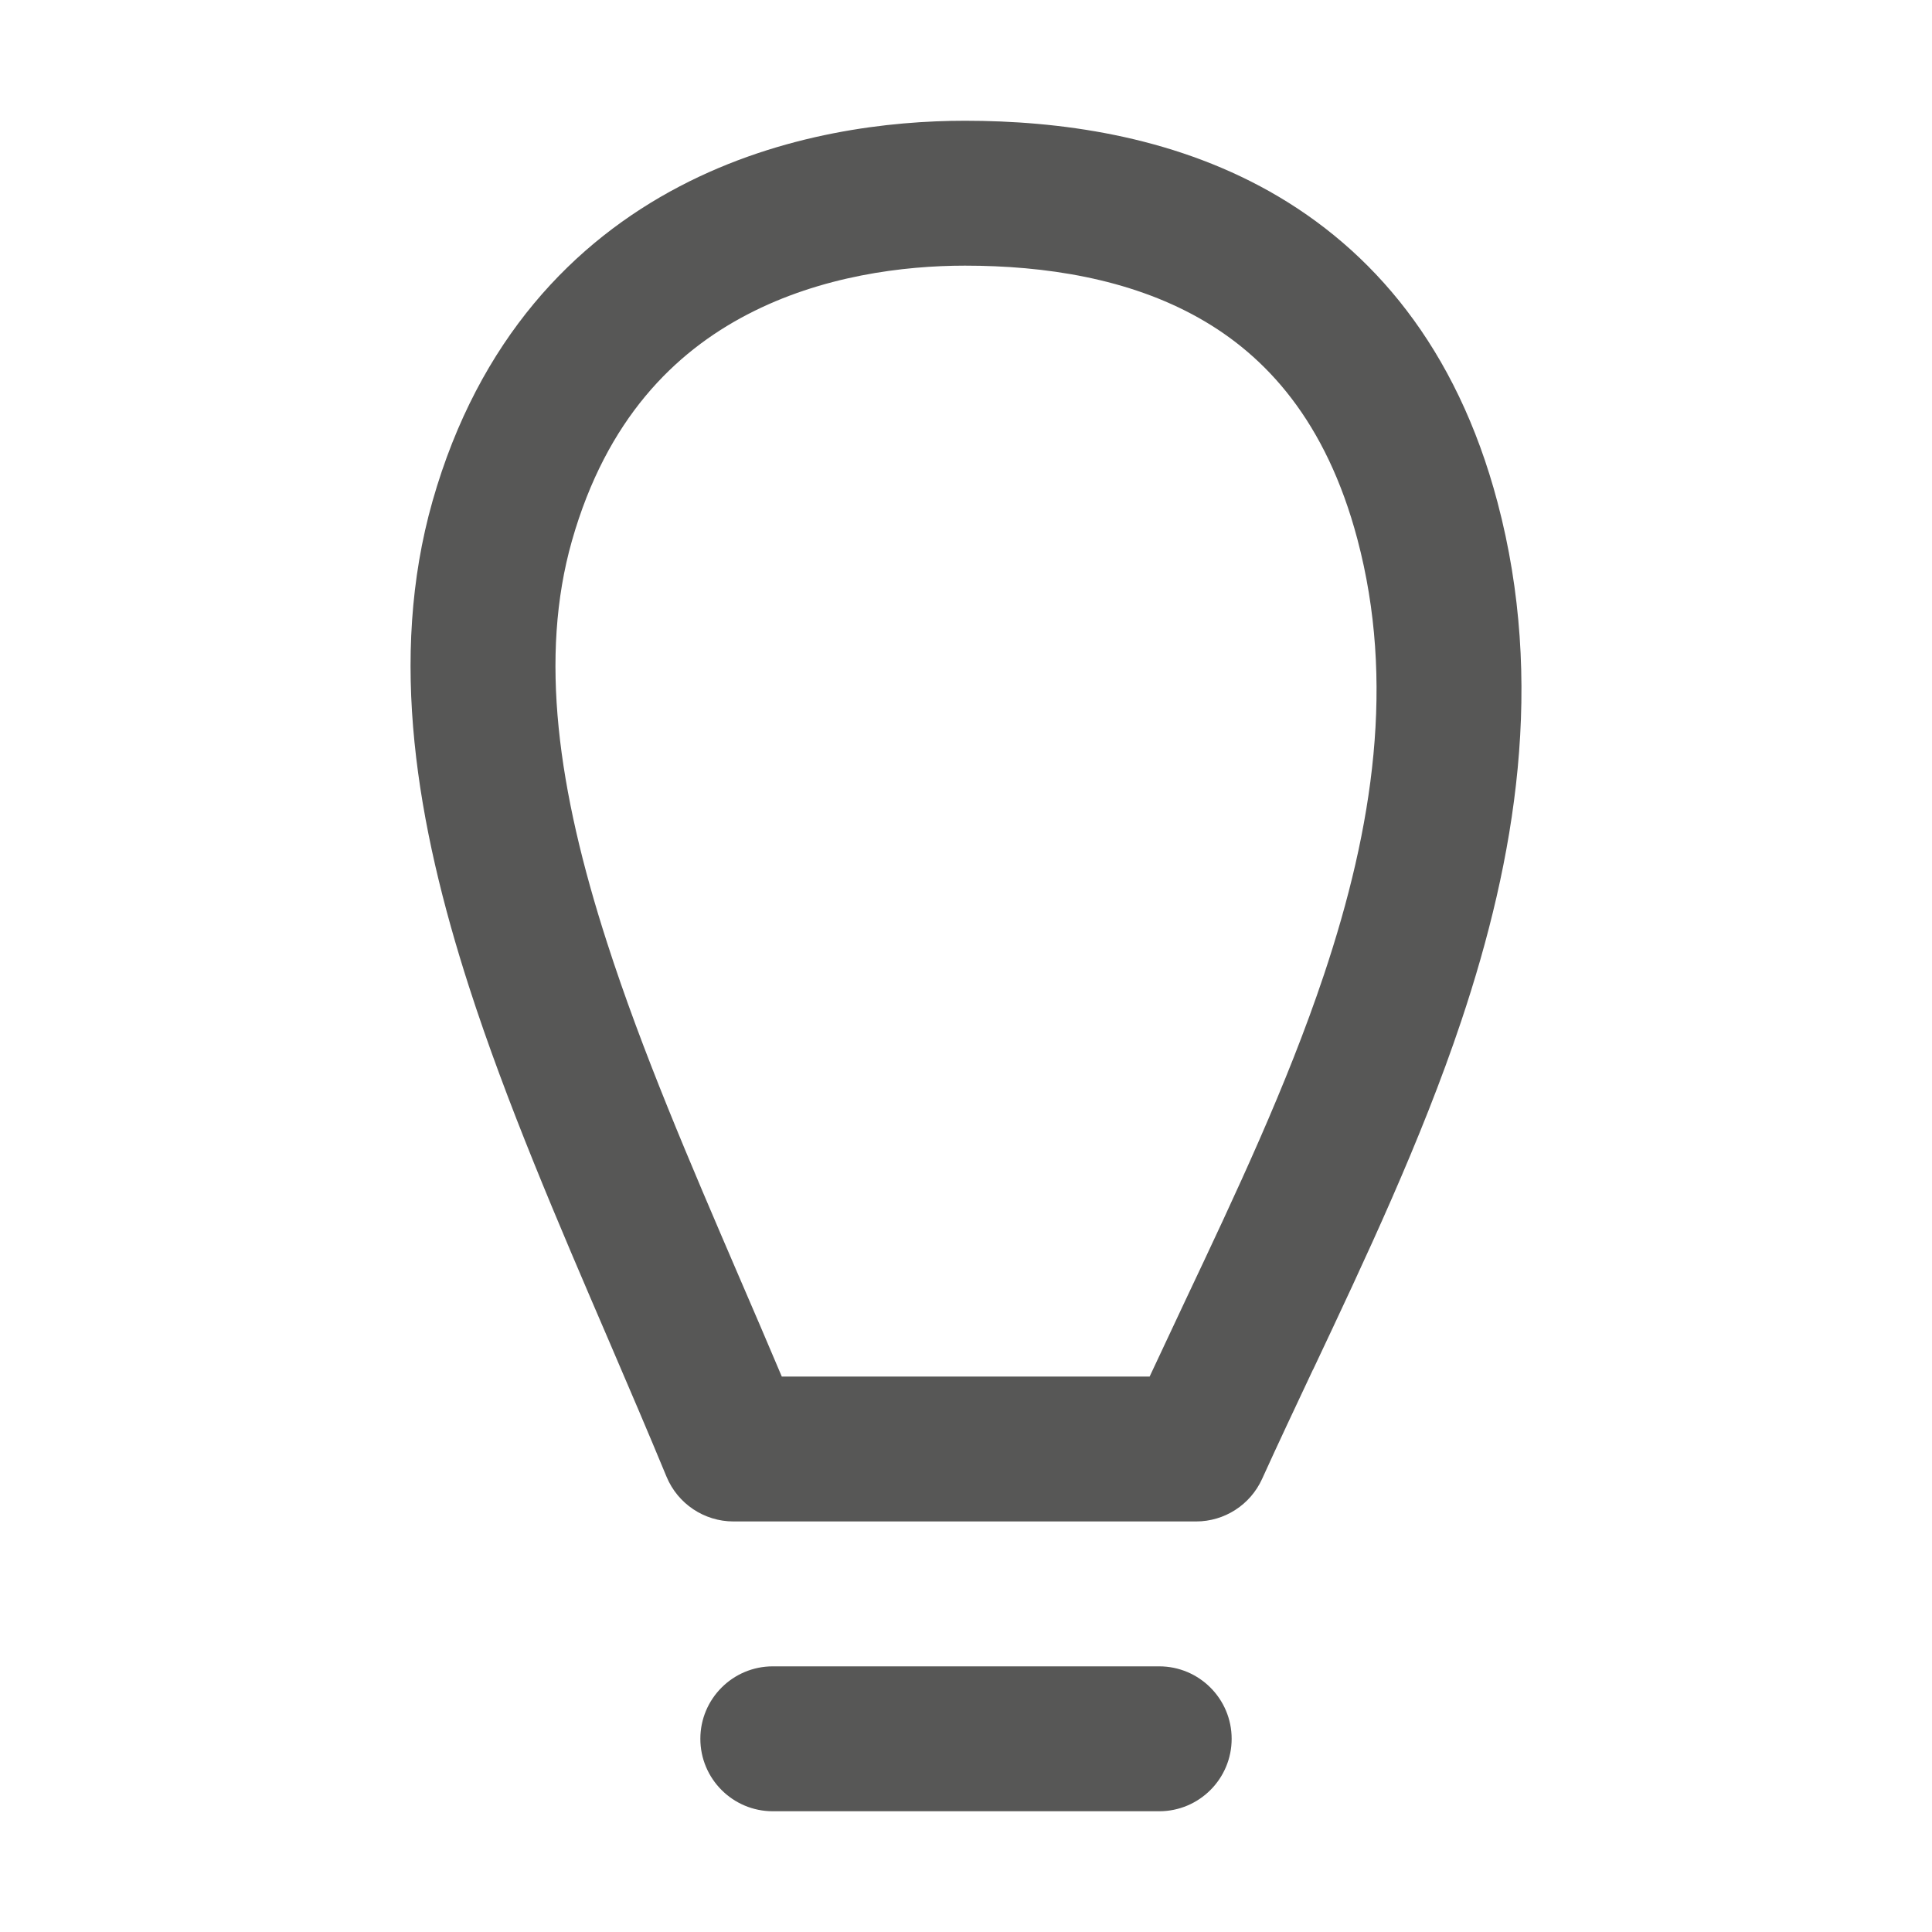 <svg width="20" height="20" viewBox="0 0 20 20" fill="none" xmlns="http://www.w3.org/2000/svg">
<path fill-rule="evenodd" clip-rule="evenodd" d="M14.052 5.583C13.728 4.359 13.104 3.681 12.408 3.29C11.684 2.883 10.819 2.75 9.989 2.75C9.358 2.75 8.504 2.854 7.732 3.258C6.985 3.648 6.28 4.336 5.921 5.597C5.58 6.795 5.774 8.176 6.283 9.754C6.645 10.879 7.138 12.024 7.651 13.217L7.651 13.217C7.798 13.557 7.946 13.902 8.093 14.25H11.901C12.023 13.989 12.146 13.728 12.268 13.468C12.795 12.353 13.319 11.243 13.704 10.095C14.221 8.551 14.441 7.052 14.052 5.583ZM9.989 1.25C10.953 1.25 12.108 1.4 13.143 1.982C14.205 2.58 15.078 3.597 15.502 5.199C15.996 7.063 15.691 8.885 15.126 10.572C14.711 11.811 14.13 13.04 13.593 14.178L13.593 14.178L13.592 14.178C13.409 14.567 13.23 14.946 13.065 15.31C12.943 15.578 12.676 15.75 12.382 15.75H7.593C7.29 15.75 7.016 15.567 6.9 15.287C6.709 14.825 6.507 14.354 6.303 13.879L6.303 13.879C5.778 12.659 5.241 11.411 4.855 10.214C4.316 8.541 4.015 6.814 4.478 5.186C4.956 3.507 5.947 2.499 7.036 1.929C8.1 1.372 9.222 1.25 9.989 1.25ZM8 17.25C7.586 17.25 7.25 17.586 7.25 18C7.25 18.414 7.586 18.75 8 18.75H12C12.414 18.75 12.75 18.414 12.75 18C12.75 17.586 12.414 17.25 12 17.25H8Z" fill="#575756"/>
</svg>
